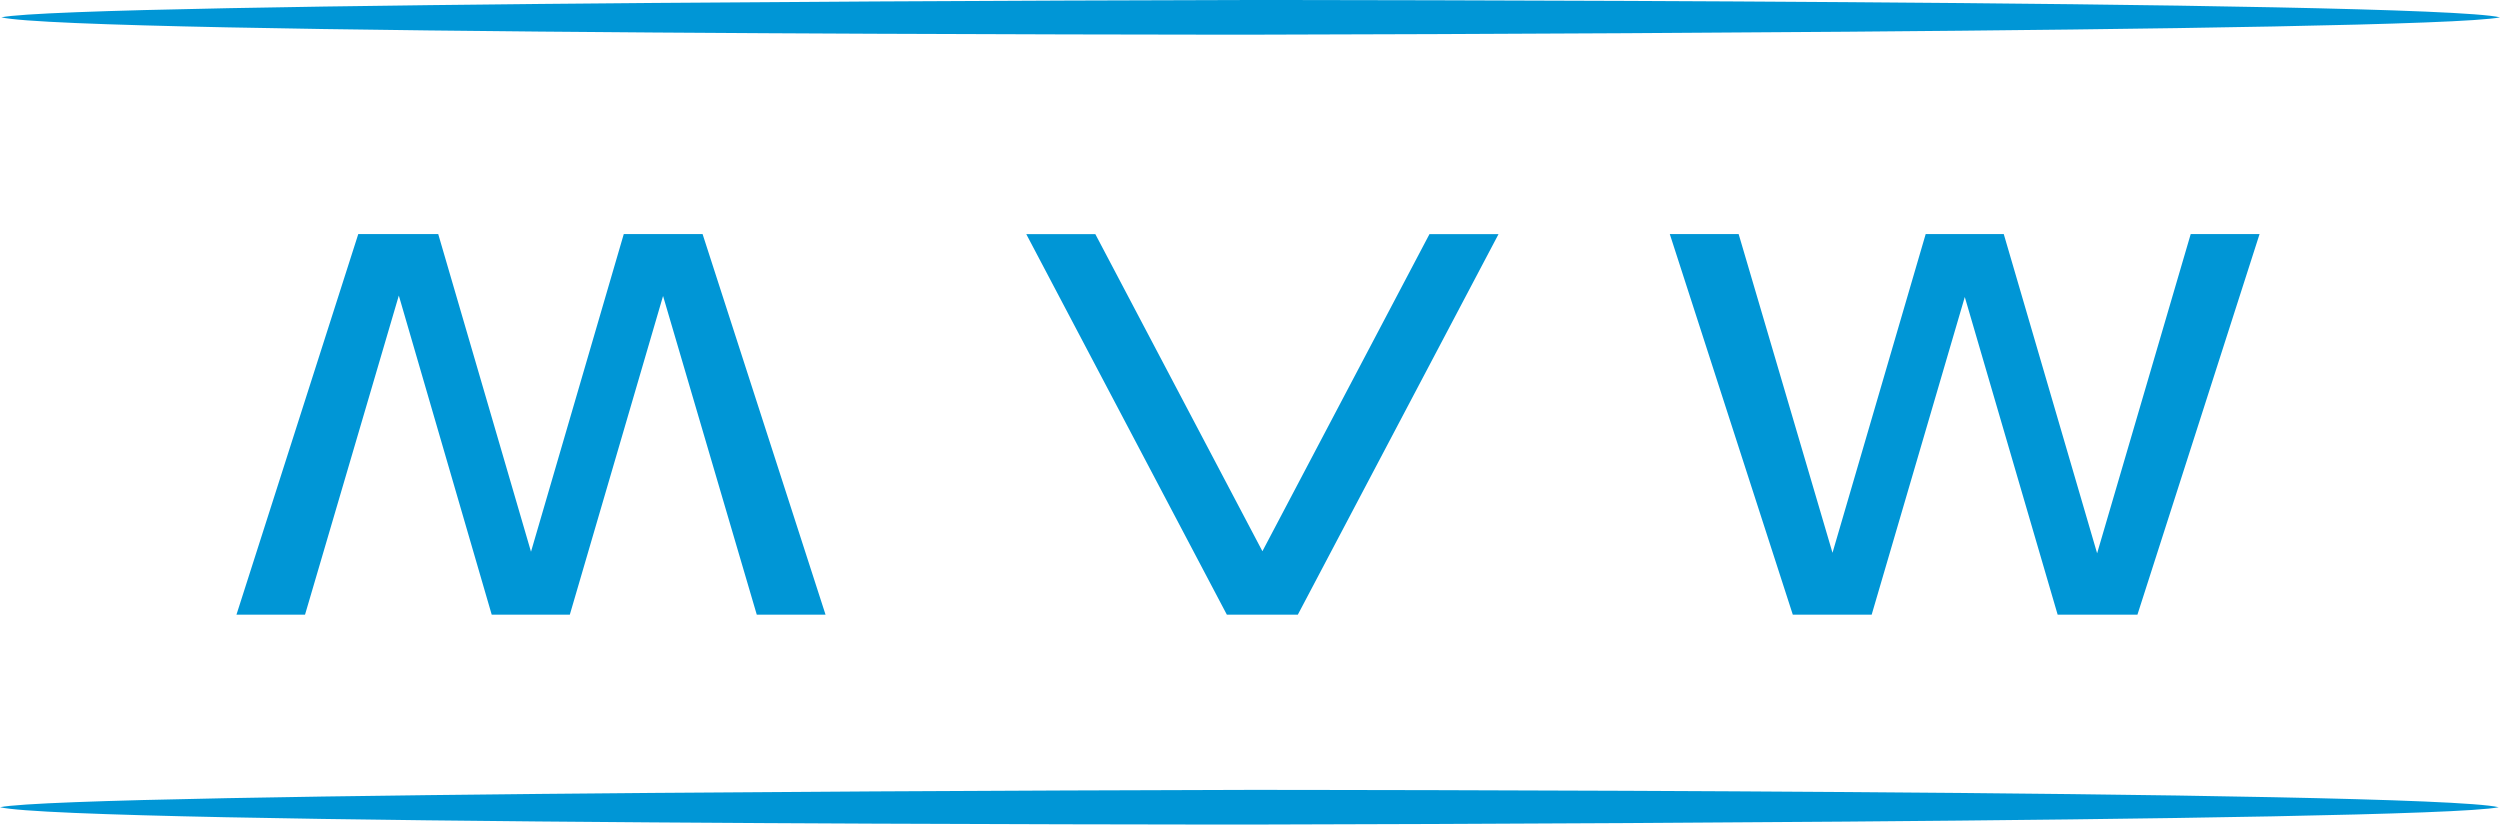 <svg xmlns="http://www.w3.org/2000/svg" width="85" height="28.034" viewBox="0 0 85 28.034"><defs><style>.a{fill:#0096d6;}</style></defs><g transform="translate(8 8.004)"><g transform="translate(-8 -8.004)"><g transform="translate(0)"><path class="a" d="M42.68,30.019s39.935-.071,42.476-.589C82.7,28.84,42.68,28.84,42.68,28.84S2.74,28.911.2,29.429C2.654,30.019,42.68,30.019,42.68,30.019Z" transform="translate(-0.155 -28.84)"/><path class="a" d="M42.68,64.079s39.935-.071,42.476-.589C82.7,62.9,42.68,62.9,42.68,62.9S2.74,62.979.2,63.489C2.654,64.079,42.68,64.079,42.68,64.079Z" transform="translate(-0.2 -36.044)"/><g transform="translate(8.04 7.959)"><path class="a" d="M.28,16.249,4.421,3.31H7.14l3.154,10.8,3.154-10.8h2.68l4.18,12.939H17.97L14.784,5.414l-3.17,10.835H8.958L5.8,5.4,2.611,16.249Z" transform="translate(-0.28 -3.31)"/><path class="a" d="M16.337,39.45,9.513,52.389H7.1L.28,39.45H2.628L8.309,50.232,13.989,39.45Z" transform="translate(26.573 -39.449)"/><path class="a" d="M16.129,83.923,12.955,73.07H10.3L7.132,83.906,3.941,73.07H1.6L5.782,86.009H8.464l3.166-10.8,3.157,10.8H17.5L21.652,73.07H19.311Z" transform="translate(47.133 -73.07)"/></g></g></g></g></svg>